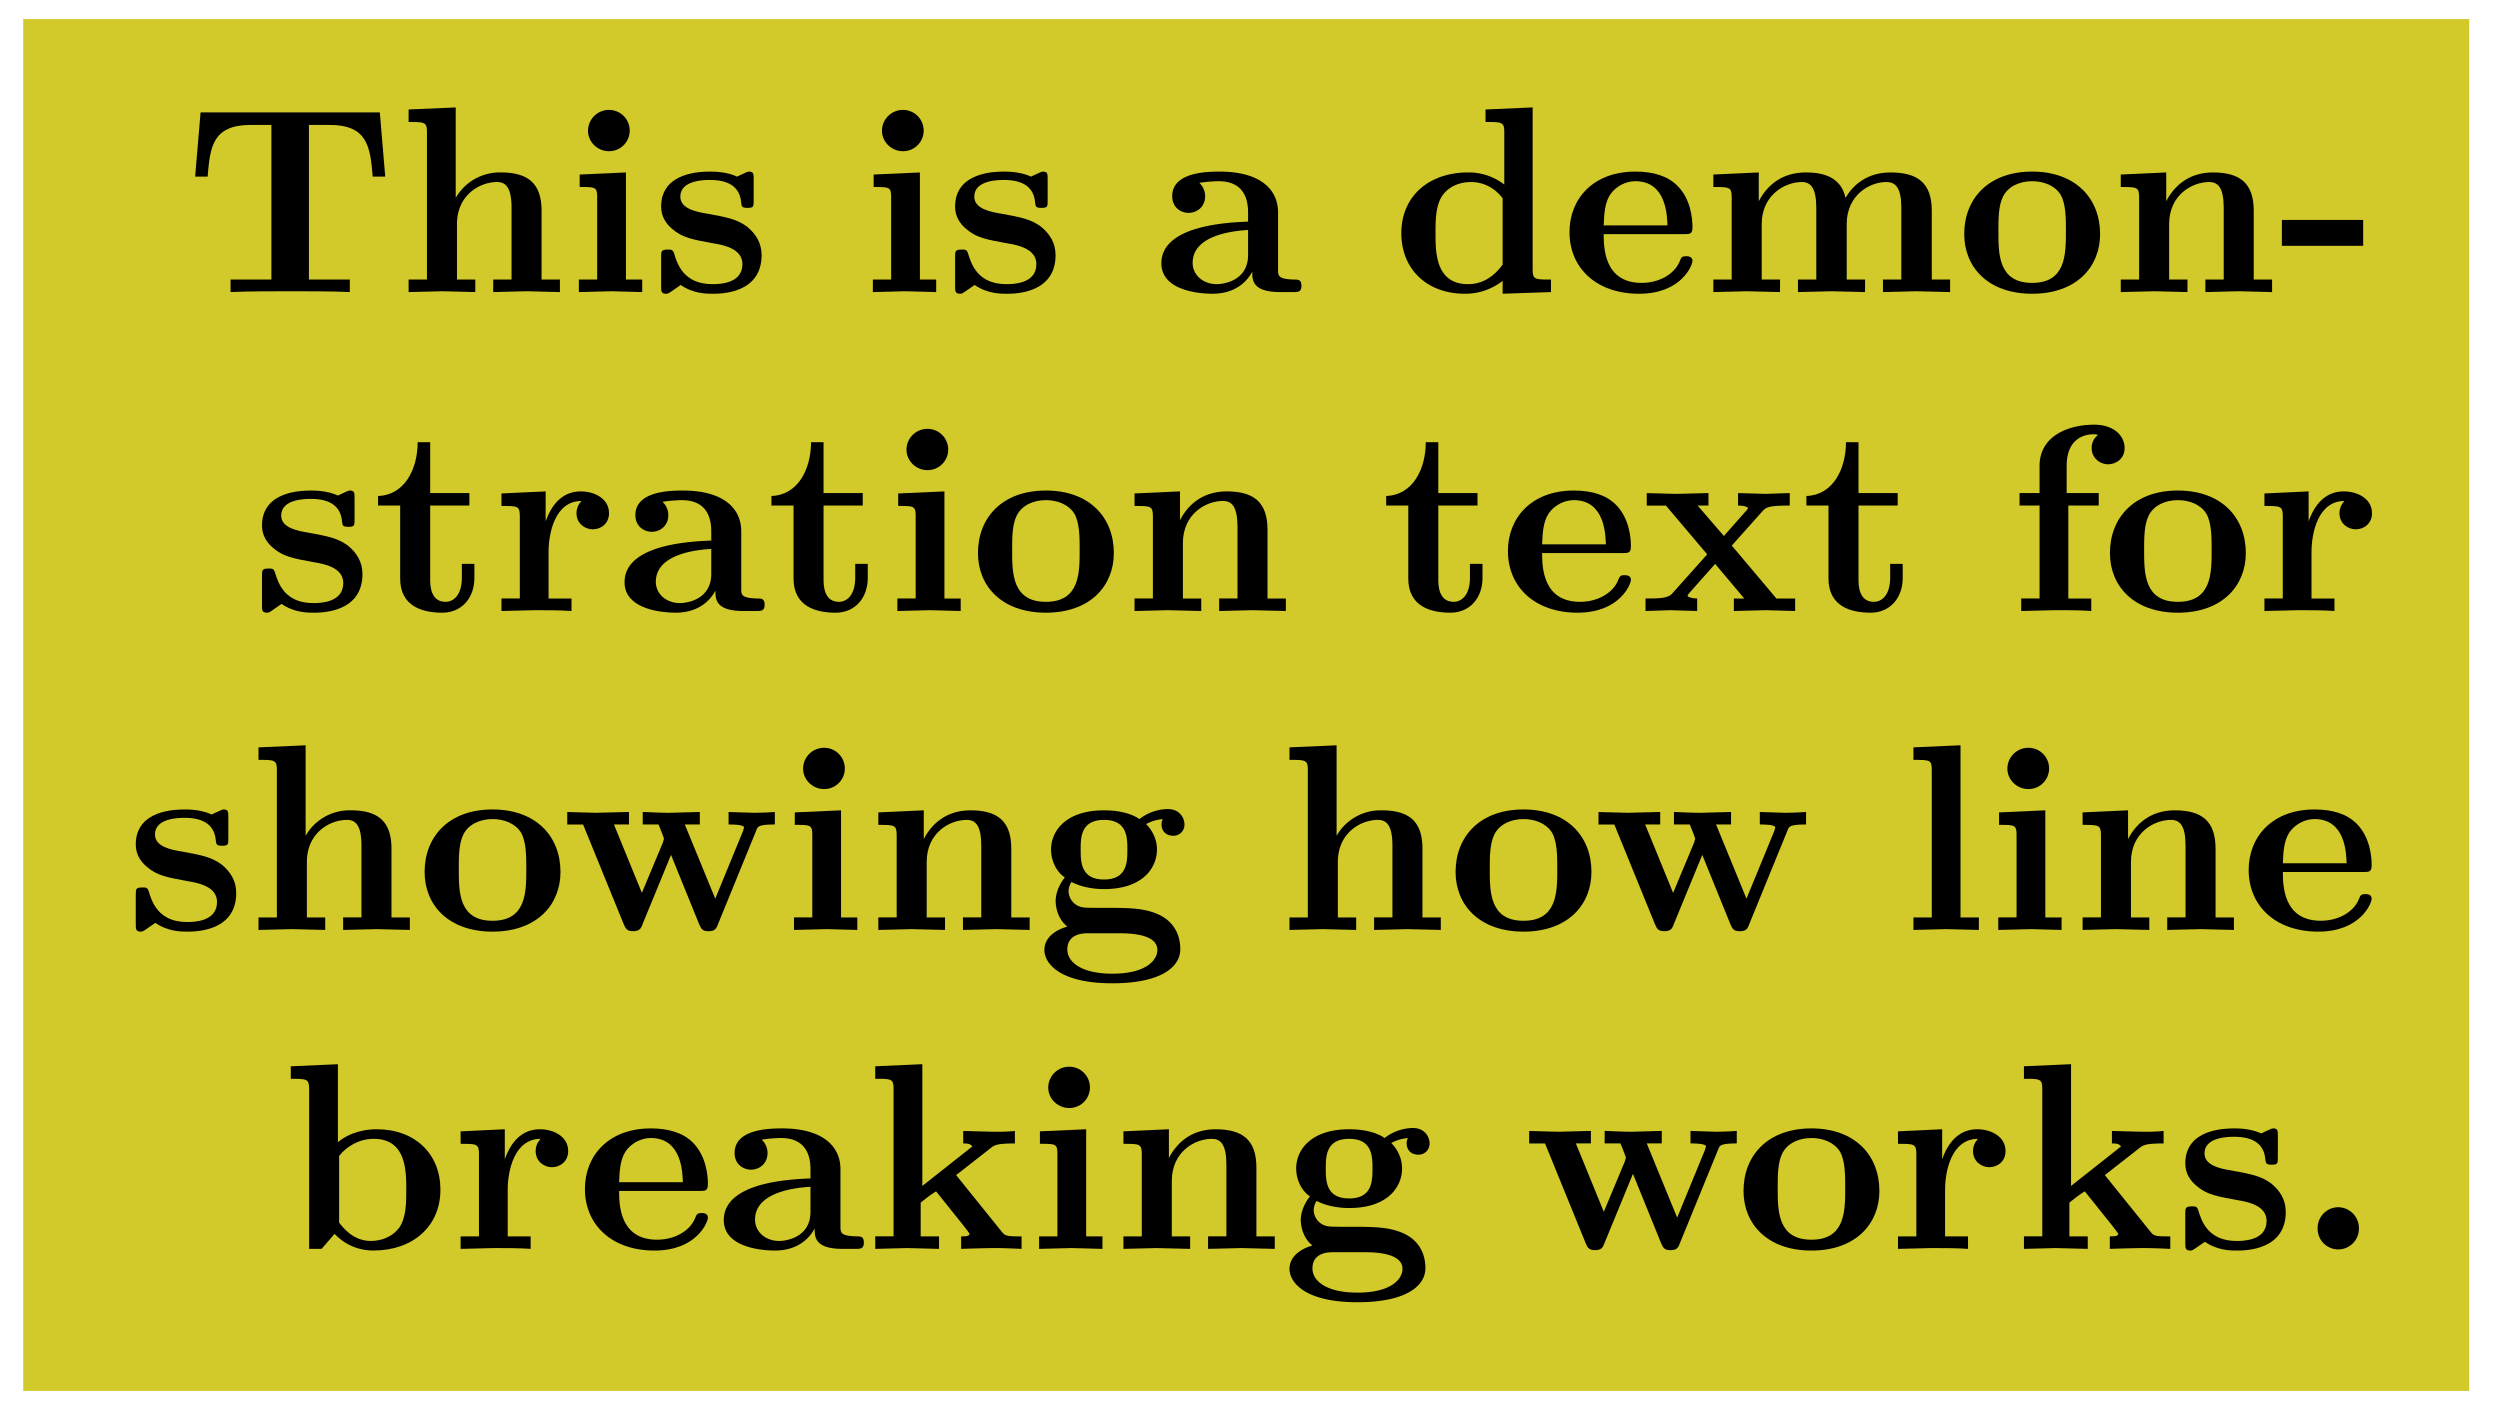 <svg xmlns="http://www.w3.org/2000/svg" xmlns:xlink="http://www.w3.org/1999/xlink" width="93.71pt" height="71.235" viewBox="0 0 93.71 53.426" version="1.2"><defs><symbol overflow="visible" id="a"><path style="stroke:none" d="m7.547-4.328-.203-2.406H.625L.422-4.328H.89c.093-1.125.187-1.938 1.625-1.938h.765v5.797H1.75V0c.547-.031 1.656-.031 2.234-.031.594 0 1.704 0 2.235.031v-.469H4.687v-5.797h.766c1.422 0 1.531.797 1.625 1.938Zm0 0"/></symbol><symbol overflow="visible" id="b"><path style="stroke:none" d="M6.125 0v-.469h-.688v-2.578c0-1.047-.53-1.437-1.53-1.437a1.9 1.9 0 0 0-1.688.953v-3.39l-1.766.077v.469c.61 0 .688 0 .688.39v5.516H.453V0l1.25-.031L2.953 0v-.469h-.687v-2.078c0-1.094.859-1.578 1.5-1.578.328 0 .546.203.546.969V-.47h-.687V0l1.25-.031Zm0 0"/></symbol><symbol overflow="visible" id="c"><path style="stroke:none" d="M2.844 0v-.469h-.61v-4.015L.5-4.406v.468c.594 0 .656 0 .656.391v3.078H.47V0l1.219-.031Zm-.469-6.047a.774.774 0 0 0-.781-.781.784.784 0 0 0-.782.781c0 .422.36.766.782.766a.77.77 0 0 0 .781-.766Zm0 0"/></symbol><symbol overflow="visible" id="d"><path style="stroke:none" d="M4.14-1.39c0-.438-.202-.782-.546-1.063-.39-.281-.719-.344-1.485-.485-.375-.062-1.015-.171-1.015-.64 0-.625.922-.625 1.11-.625.75 0 1.124.297 1.171.844.016.156.031.203.234.203.235 0 .235-.047.235-.281v-.797c0-.188 0-.282-.172-.282-.047 0-.063 0-.453.188-.266-.125-.61-.188-1-.188-.313 0-1.844 0-1.844 1.313 0 .39.203.656.406.828.39.344.781.406 1.547.547.36.062 1.094.187 1.094.781 0 .75-.906.75-1.125.75C1.234-.297.984-1.03.859-1.453c-.046-.14-.109-.14-.234-.14-.25 0-.25.062-.25.28v1.094c0 .188 0 .281.188.281.062 0 .078 0 .296-.156l.25-.172c.47.329.985.329 1.188.329.312 0 1.844 0 1.844-1.454Zm0 0"/></symbol><symbol overflow="visible" id="e"><path style="stroke:none" d="M5.516-.234c0-.235-.125-.235-.266-.235-.61-.015-.61-.14-.61-.375v-2.14c0-.891-.702-1.532-2.187-1.532-.562 0-1.781.047-1.781.922 0 .438.344.625.61.625.312 0 .624-.219.624-.625 0-.297-.187-.469-.218-.5a5.28 5.28 0 0 1 .718-.062c.75 0 1.11.422 1.11 1.172v.343c-.72.032-3.25.125-3.25 1.563C.266-.125 1.5.062 2.187.062c.797 0 1.266-.406 1.485-.828 0 .313 0 .766 1.047.766h.468c.204 0 .329 0 .329-.234Zm-2-1.157c0 .97-.922 1.094-1.172 1.094-.516 0-.906-.344-.906-.797 0-1.062 1.578-1.203 2.078-1.234Zm0 0"/></symbol><symbol overflow="visible" id="f"><path style="stroke:none" d="M5.984 0v-.469c-.609 0-.687 0-.687-.39v-6.063l-1.766.078v.469c.625 0 .703 0 .703.39v1.954a2.178 2.178 0 0 0-1.359-.453c-1.453 0-2.5.875-2.5 2.28 0 1.313.922 2.267 2.39 2.267.61 0 1.094-.235 1.407-.485v.484ZM4.172-1.031c-.14.187-.547.734-1.297.734-1.219 0-1.219-1.203-1.219-1.906 0-.485 0-1.016.25-1.406.297-.422.766-.516 1.078-.516.563 0 .97.313 1.188.61Zm0 0"/></symbol><symbol overflow="visible" id="g"><path style="stroke:none" d="M4.922-1.172c0-.172-.188-.172-.234-.172-.172 0-.188.047-.25.203-.204.485-.782.797-1.422.797-1.407 0-1.422-1.328-1.422-1.828h3.015c.22 0 .313 0 .313-.265 0-.313-.063-1.047-.563-1.547-.359-.36-.89-.532-1.578-.532C1.187-4.516.312-3.484.312-2.25c0 1.344 1 2.313 2.61 2.313 1.578 0 2-1.063 2-1.235ZM3.984-2.5h-2.39c.015-.39.031-.813.234-1.14.266-.391.672-.516.953-.516 1.172 0 1.188 1.312 1.203 1.656Zm0 0"/></symbol><symbol overflow="visible" id="h"><path style="stroke:none" d="M9.328 0v-.469h-.687v-2.578c0-1.031-.516-1.437-1.547-1.437-.907 0-1.422.5-1.688.953-.187-.922-1.11-.953-1.484-.953-.875 0-1.438.453-1.766 1.078v-1.078l-1.703.078v.468c.61 0 .688 0 .688.391v3.078H.453V0l1.25-.031L2.953 0v-.469h-.687v-2.078c0-1.094.875-1.578 1.5-1.578.328 0 .546.203.546.969V-.47h-.687V0l1.266-.031L6.14 0v-.469h-.688v-2.078c0-1.094.86-1.578 1.484-1.578.344 0 .563.203.563.969V-.47h-.688V0l1.25-.031Zm0 0"/></symbol><symbol overflow="visible" id="i"><path style="stroke:none" d="M5.406-2.172c0-1.344-.922-2.344-2.547-2.344C1.22-4.516.313-3.5.313-2.172c0 1.235.89 2.235 2.546 2.235 1.672 0 2.547-1.016 2.547-2.235Zm-1.281-.11c0 .86 0 1.938-1.266 1.938-1.265 0-1.265-1.078-1.265-1.937 0-.453 0-.953.172-1.297.187-.375.609-.578 1.093-.578.422 0 .844.156 1.063.5.203.344.203.89.203 1.375Zm0 0"/></symbol><symbol overflow="visible" id="j"><path style="stroke:none" d="M6.125 0v-.469h-.688v-2.578c0-1.047-.53-1.437-1.53-1.437-.954 0-1.485.562-1.75 1.078v-1.078l-1.704.078v.468c.61 0 .688 0 .688.391v3.078H.453V0l1.25-.031L2.953 0v-.469h-.687v-2.078c0-1.094.859-1.578 1.5-1.578.328 0 .546.203.546.969V-.47h-.687V0l1.25-.031Zm0 0"/></symbol><symbol overflow="visible" id="k"><path style="stroke:none" d="M3.172-1.734v-.97H.125v.97Zm0 0"/></symbol><symbol overflow="visible" id="l"><path style="stroke:none" d="M3.813-1.234v-.532h-.47v.516c0 .672-.327.906-.609.906-.578 0-.578-.64-.578-.86v-2.75h1.469v-.468H2.156v-1.906h-.469c0 1-.484 1.984-1.484 2.016v.359h.828v2.734c0 1.063.86 1.282 1.578 1.282.75 0 1.204-.579 1.204-1.297Zm0 0"/></symbol><symbol overflow="visible" id="m"><path style="stroke:none" d="M4.406-3.672c0-.531-.531-.812-1.062-.812-.688 0-1.094.5-1.313 1.125v-1.125l-1.656.078v.468c.61 0 .688 0 .688.391v3.078H.375V0l1.25-.031C2-.031 2.641-.031 3 0v-.469h-.86v-1.75c0-.687.235-1.906 1.235-1.906 0 0-.188.172-.188.453 0 .406.329.61.61.61.297 0 .61-.204.61-.61Zm0 0"/></symbol><symbol overflow="visible" id="n"><path style="stroke:none" d="M5.828 0v-.469h-.703L3.453-2.453 4.61-3.75c.141-.14.204-.203 1.016-.203v-.469l-.906.031-1.032-.03v.468c.141 0 .266.015.376.078-.032.063-.032.094-.079.125l-.828.938-.984-1.141h.406v-.469L1.36-4.39.266-4.42v.468h.718l1.547 1.828L1.22-.656c-.157.187-.516.187-1 .187V0l.922-.031L2.156 0v-.469c-.172 0-.36-.047-.36-.11 0 0 0-.015.063-.093l.97-1.094L3.921-.469h-.39V0l1.202-.031Zm0 0"/></symbol><symbol overflow="visible" id="o"><path style="stroke:none" d="M4.36-6.11c0-.421-.36-.874-1.141-.874-.969 0-2.047.421-2.047 1.546v1.016h-.75v.469h.75V-.47H.484V0l1.25-.031c.375 0 1.016 0 1.375.031v-.469H2.25v-3.484h1.14v-.469H2.188v-1.016c0-1.093.75-1.187 1-1.187.047 0 .11 0 .172.031a.585.585 0 0 0-.234.485c0 .421.36.609.61.609.296 0 .624-.203.624-.61Zm0 0"/></symbol><symbol overflow="visible" id="p"><path style="stroke:none" d="M8.031-3.953v-.469a12.55 12.55 0 0 1-.781.031l-.953-.03v.468c.094 0 .578 0 .578.11 0 .03-.031.093-.031.124L5.797-1.172l-1.14-2.781h.562v-.469l-1.14.031c-.423 0-.845-.03-1-.03v.468h.593c.203.5.203.531.203.531 0 .031-.031.094-.031.125L3.047-1.39 2-3.953h.563v-.469l-1.235.031L.25-4.42v.468h.594L2.359-.234c.079.172.11.28.36.28s.297-.108.36-.28L4.14-2.813 5.187-.233c.079.172.11.28.36.28s.297-.108.36-.28L7.343-3.75c.047-.125.093-.203.687-.203Zm0 0"/></symbol><symbol overflow="visible" id="q"><path style="stroke:none" d="M5.563-3.953c0-.235-.172-.578-.625-.578-.157 0-.625.031-1.063.375-.172-.125-.594-.328-1.328-.328-1.438 0-1.985.78-1.985 1.468 0 .407.188.829.516 1.047-.281.36-.344.688-.344.89 0 .157.047.641.438.954-.125.031-.86.25-.86.875C.313 1.25.875 2 2.86 2 4.625 2 5.406 1.422 5.406.719c0-.297-.078-.922-.75-1.266-.562-.281-1.156-.281-2.11-.281-.265 0-.718 0-.765-.016a.625.625 0 0 1-.562-.625c0-.093.047-.25.11-.328.452.234.968.266 1.218.266 1.437 0 1.984-.782 1.984-1.485 0-.468-.25-.796-.406-.953.297-.156.516-.172.625-.187a.433.433 0 0 0-.047.203c0 .25.172.422.438.422a.41.41 0 0 0 .421-.422Zm-2.141.937c0 .454 0 1.125-.875 1.125s-.875-.671-.875-1.125c0-.437 0-1.109.875-1.109s.875.672.875 1.11ZM4.547.75c0 .36-.39.89-1.688.89-1.187 0-1.687-.452-1.687-.906 0-.609.625-.609.766-.609h1.171c.313 0 1.438 0 1.438.625Zm0 0"/></symbol><symbol overflow="visible" id="r"><path style="stroke:none" d="M2.922 0v-.469h-.688v-6.453L.47-6.844v.469c.625 0 .687 0 .687.39v5.516H.47V0l1.219-.031Zm0 0"/></symbol><symbol overflow="visible" id="s"><path style="stroke:none" d="M5.984-2.219c0-1.328-.937-2.265-2.39-2.265-.719 0-1.219.28-1.453.484v-2.922l-1.766.078v.469c.61 0 .688 0 .688.39V0h.468c.157-.188.328-.375.485-.563.078.079.562.625 1.453.625 1.484 0 2.515-.906 2.515-2.28Zm-1.28 0c0 .469 0 1.016-.25 1.406-.298.407-.75.516-1.079.516-.688 0-1.078-.547-1.188-.687v-2.5c.282-.36.75-.641 1.297-.641 1.22 0 1.22 1.203 1.22 1.906Zm0 0"/></symbol><symbol overflow="visible" id="t"><path style="stroke:none" d="M5.86 0v-.469h-.173c-.437 0-.468-.047-.593-.203L3.406-2.766 4.703-3.78c.14-.11.234-.172.906-.172v-.469c-.28.031-.53.031-.78.031l-1.157-.03v.468c.234 0 .265.031.344.11L2.14-2.36v-4.563l-1.766.078v.469c.61 0 .688 0 .688.39v5.516H.375V0l1.188-.031L2.766 0v-.469h-.688v-1.265c.297-.235.375-.297.578-.422l1 1.25c.094.125.25.312.25.344 0 .093-.172.093-.312.093V0a52.51 52.51 0 0 1 1.219-.031c.359 0 .703.015 1.046.031Zm0 0"/></symbol><symbol overflow="visible" id="u"><path style="stroke:none" d="M2.36-.781a.784.784 0 0 0-.782-.781.78.78 0 0 0-.766.78.774.774 0 1 0 1.547 0Zm0 0"/></symbol></defs><path style="stroke:none;fill-rule:nonzero;fill:#d2c92a;fill-opacity:1" d="M.871 52.137h91.684V.715H.87Zm0 0"/><g style="fill:#000;fill-opacity:1"><use xlink:href="#a" x="6.893" y="10.948"/><use xlink:href="#b" x="14.863" y="10.948"/><use xlink:href="#c" x="21.229" y="10.948"/><use xlink:href="#d" x="24.407" y="10.948"/></g><g style="fill:#000;fill-opacity:1"><use xlink:href="#c" x="32.248" y="10.948"/><use xlink:href="#d" x="35.426" y="10.948"/></g><use xlink:href="#e" x="43.267" y="10.948" style="fill:#000;fill-opacity:1"/><g style="fill:#000;fill-opacity:1"><use xlink:href="#f" x="52.153" y="10.948"/><use xlink:href="#g" x="58.519" y="10.948"/><use xlink:href="#h" x="63.77" y="10.948"/><use xlink:href="#i" x="73.314" y="10.948"/><use xlink:href="#j" x="79.042" y="10.948"/><use xlink:href="#k" x="85.409" y="10.948"/></g><g style="fill:#000;fill-opacity:1"><use xlink:href="#d" x="9.446" y="22.903"/><use xlink:href="#l" x="13.969" y="22.903"/><use xlink:href="#m" x="18.422" y="22.903"/><use xlink:href="#e" x="23.145" y="22.903"/><use xlink:href="#l" x="28.714" y="22.903"/><use xlink:href="#c" x="33.167" y="22.903"/><use xlink:href="#i" x="36.345" y="22.903"/><use xlink:href="#j" x="42.074" y="22.903"/></g><g style="fill:#000;fill-opacity:1"><use xlink:href="#l" x="51.757" y="22.903"/><use xlink:href="#g" x="56.211" y="22.903"/><use xlink:href="#n" x="61.461" y="22.903"/><use xlink:href="#l" x="67.508" y="22.903"/></g><g style="fill:#000;fill-opacity:1"><use xlink:href="#o" x="75.279" y="22.903"/><use xlink:href="#i" x="78.776" y="22.903"/><use xlink:href="#m" x="84.505" y="22.903"/></g><g style="fill:#000;fill-opacity:1"><use xlink:href="#d" x="4.714" y="34.858"/><use xlink:href="#b" x="9.237" y="34.858"/><use xlink:href="#i" x="15.603" y="34.858"/></g><g style="fill:#000;fill-opacity:1"><use xlink:href="#p" x="21.013" y="34.858"/><use xlink:href="#c" x="29.292" y="34.858"/><use xlink:href="#j" x="32.47" y="34.858"/><use xlink:href="#q" x="38.836" y="34.858"/></g><g style="fill:#000;fill-opacity:1"><use xlink:href="#b" x="47.882" y="34.858"/><use xlink:href="#i" x="54.248" y="34.858"/></g><use xlink:href="#p" x="59.668" y="34.858" style="fill:#000;fill-opacity:1"/><g style="fill:#000;fill-opacity:1"><use xlink:href="#r" x="71.254" y="34.858"/><use xlink:href="#c" x="74.433" y="34.858"/><use xlink:href="#j" x="77.611" y="34.858"/><use xlink:href="#g" x="83.977" y="34.858"/></g><g style="fill:#000;fill-opacity:1"><use xlink:href="#s" x="10.525" y="46.813"/><use xlink:href="#m" x="16.891" y="46.813"/><use xlink:href="#g" x="21.613" y="46.813"/><use xlink:href="#e" x="26.864" y="46.813"/><use xlink:href="#t" x="32.433" y="46.813"/><use xlink:href="#c" x="38.48" y="46.813"/><use xlink:href="#j" x="41.658" y="46.813"/><use xlink:href="#q" x="48.024" y="46.813"/></g><use xlink:href="#p" x="57.07" y="46.813" style="fill:#000;fill-opacity:1"/><g style="fill:#000;fill-opacity:1"><use xlink:href="#i" x="65.041" y="46.813"/><use xlink:href="#m" x="70.769" y="46.813"/><use xlink:href="#t" x="75.491" y="46.813"/><use xlink:href="#d" x="81.539" y="46.813"/><use xlink:href="#u" x="86.062" y="46.813"/></g></svg>